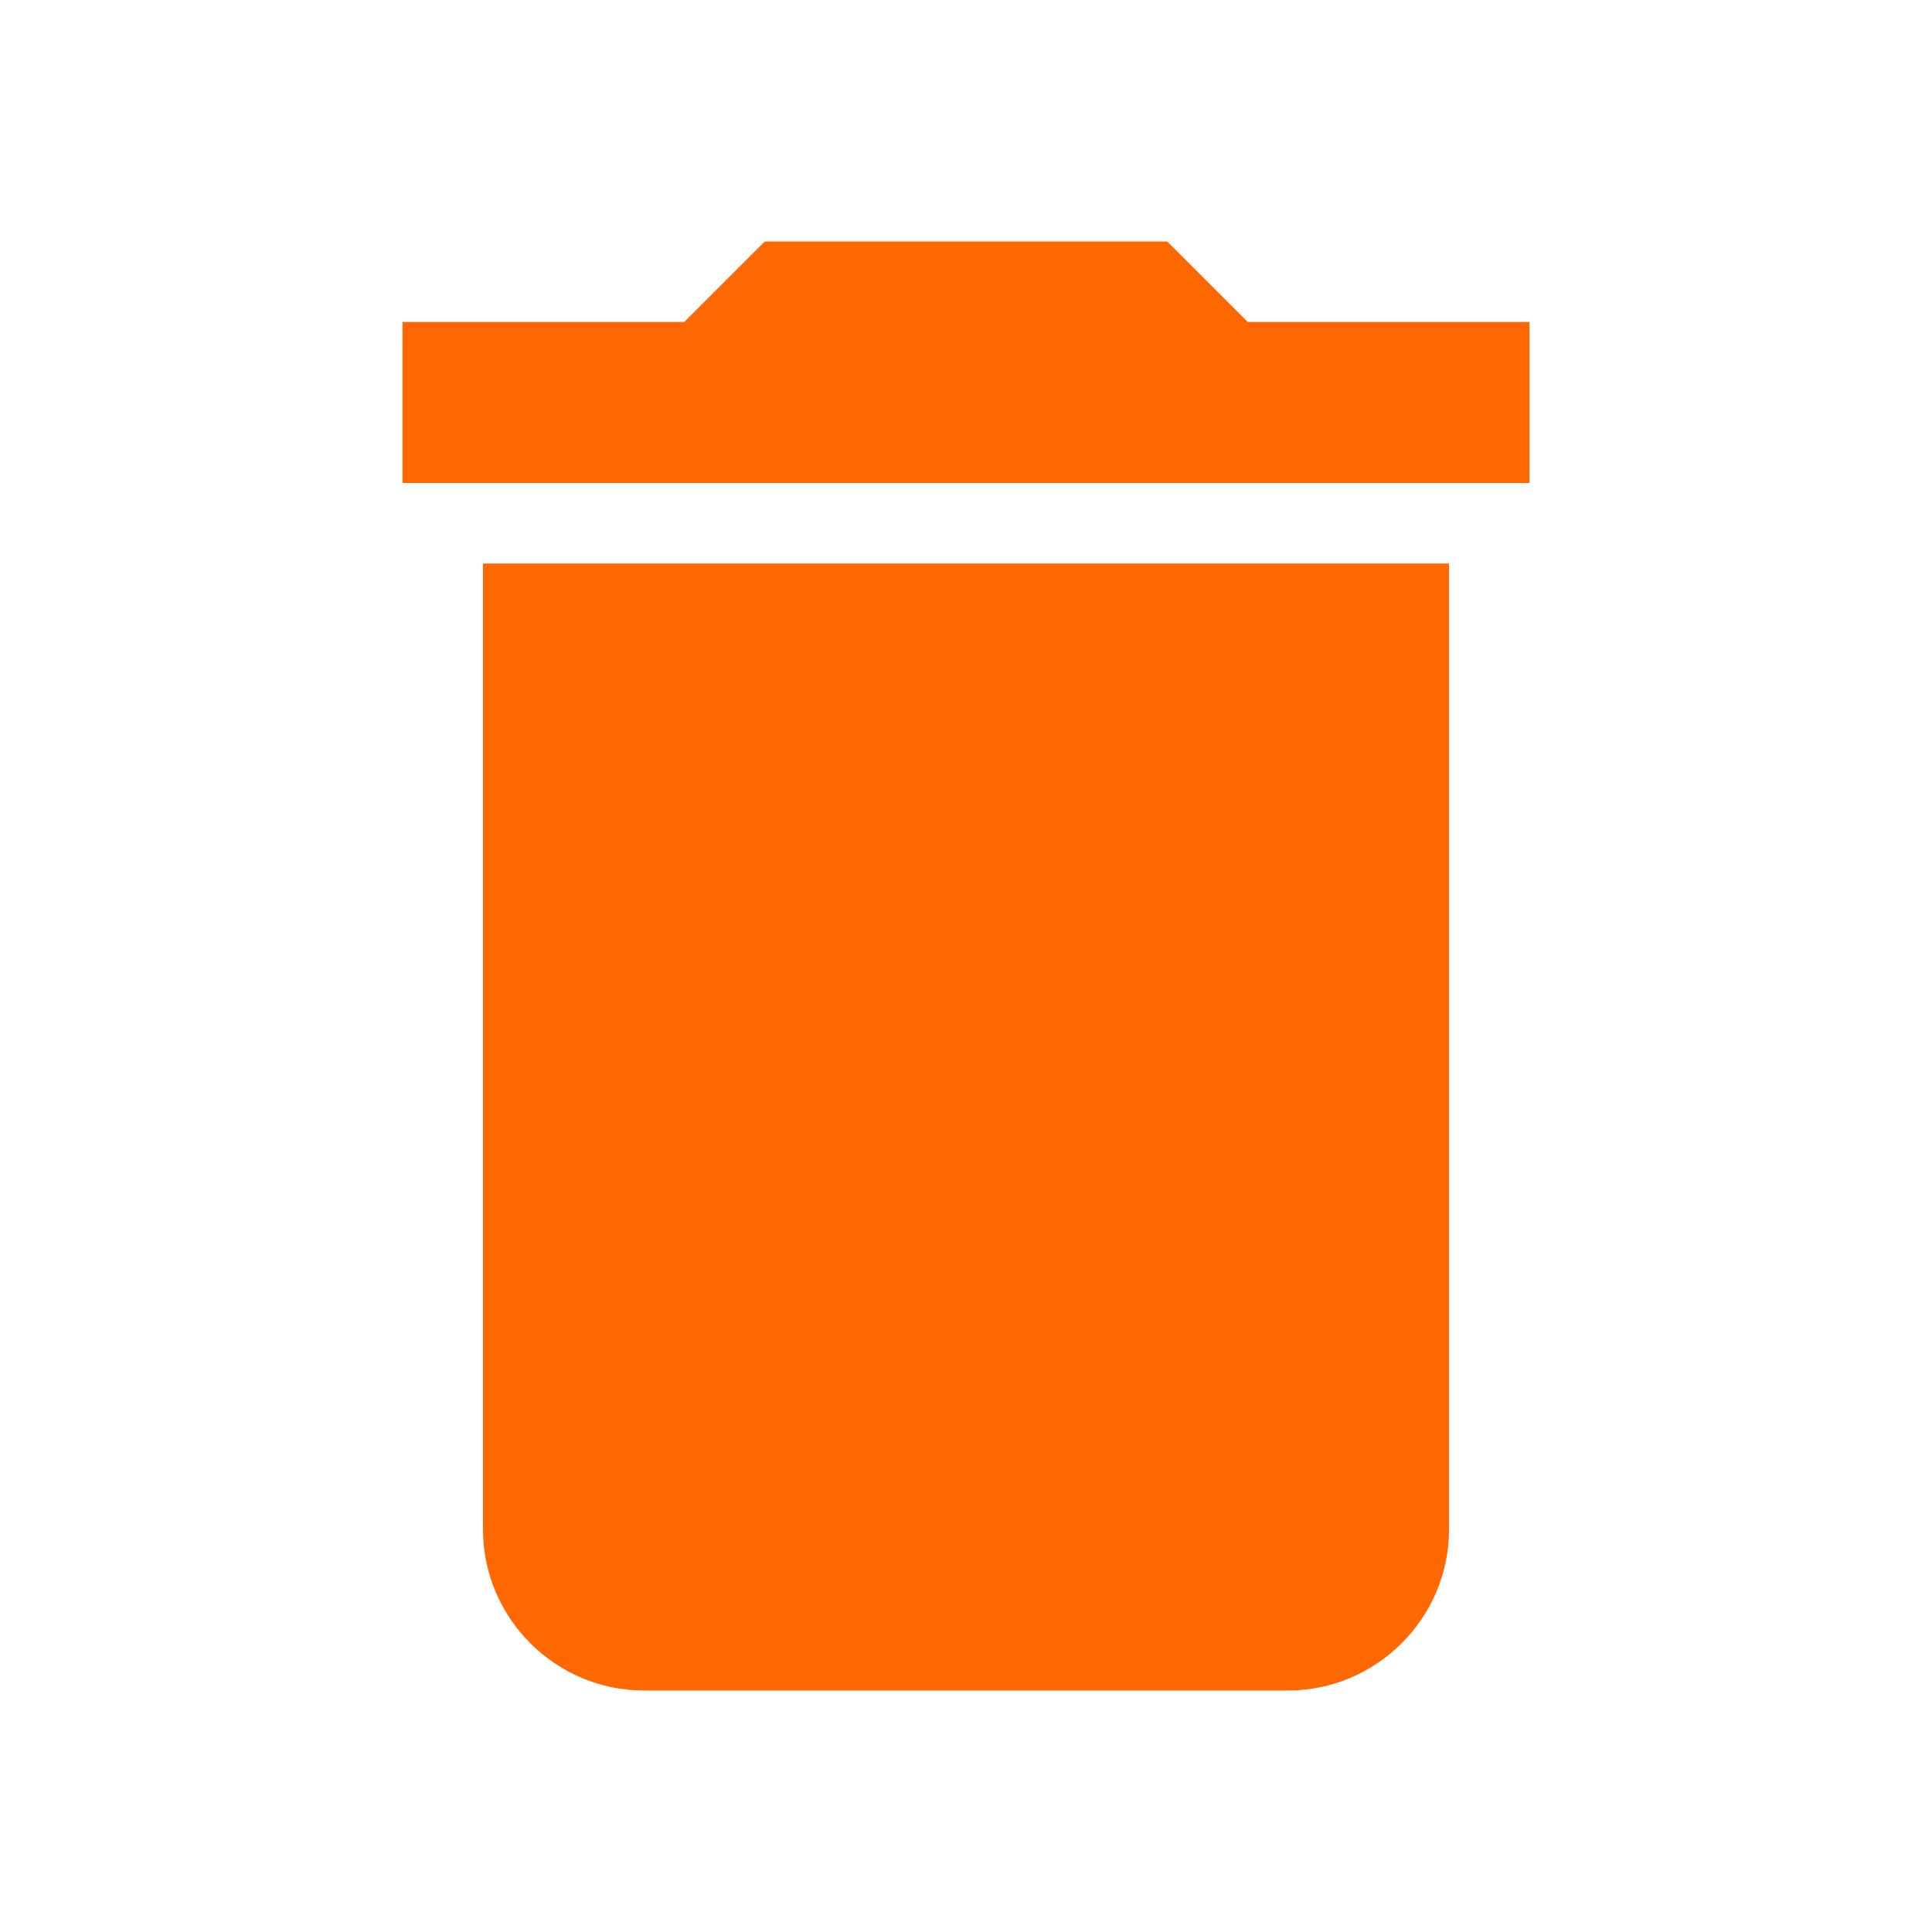 <svg xmlns="http://www.w3.org/2000/svg" width="24" height="24"  viewBox="0 0 24 24"><path d="M6 19c0 1.1.9 2 2 2h8c1.1 0 2-.9 2-2V7H6v12zM19 4h-3.5l-1-1h-5l-1 1H5v2h14V4z" fill="#ff6700"/><path d="M0 0h24v24H0z" fill="none"/></svg>
